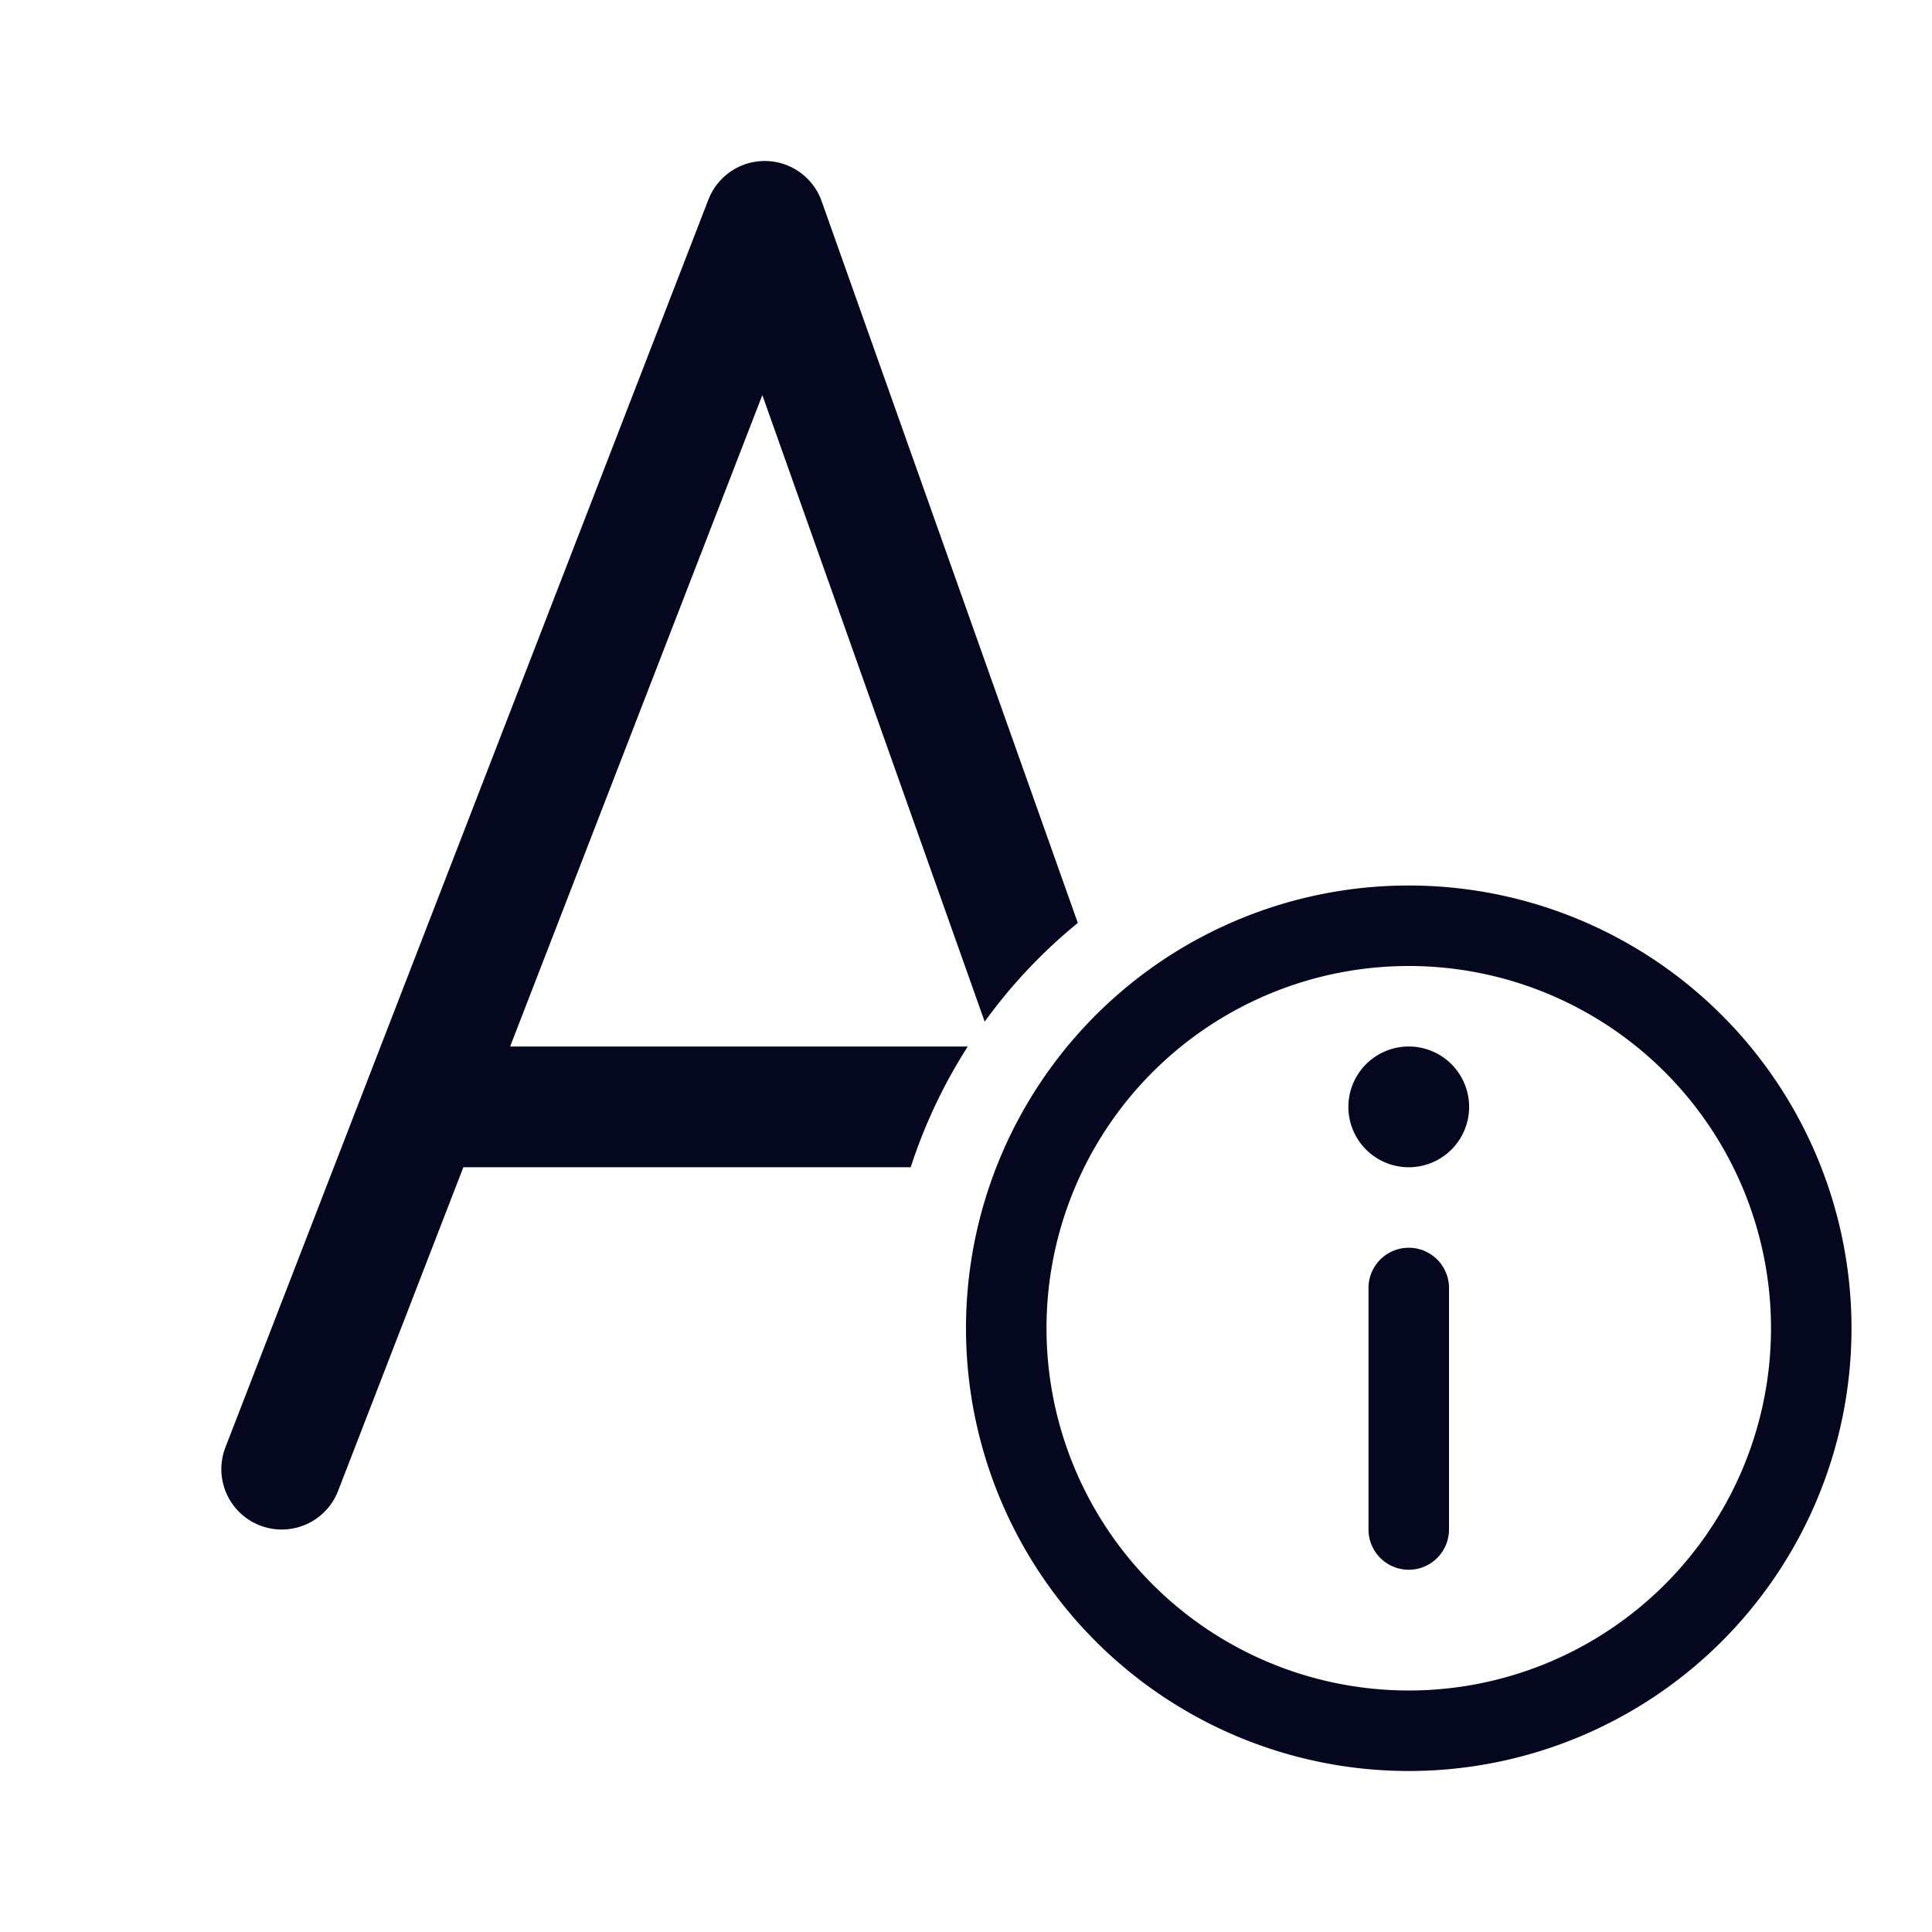 <svg xmlns="http://www.w3.org/2000/svg" width="24" height="24" fill="none"><path fill="#04071E" d="M9.51 2a.75.75 0 0 1 .697.5l3.182 8.965a6.5 6.5 0 0 0-1.157 1.226L9.47 4.908 6.337 13h5.685a6.5 6.5 0 0 0-.709 1.5H5.756L4.2 18.52a.75.75 0 1 1-1.4-.54l6-15.5A.75.75 0 0 1 9.51 2M17 16v3a.5.5 0 0 0 1 0v-3a.5.5 0 0 0-1 0m1.25-2.25a.75.75 0 1 1-1.5 0 .75.75 0 0 1 1.5 0M23 16.5a5.5 5.5 0 1 1-11 0 5.5 5.5 0 0 1 11 0m-1 0a4.5 4.5 0 1 0-9 0 4.5 4.5 0 0 0 9 0"/></svg>